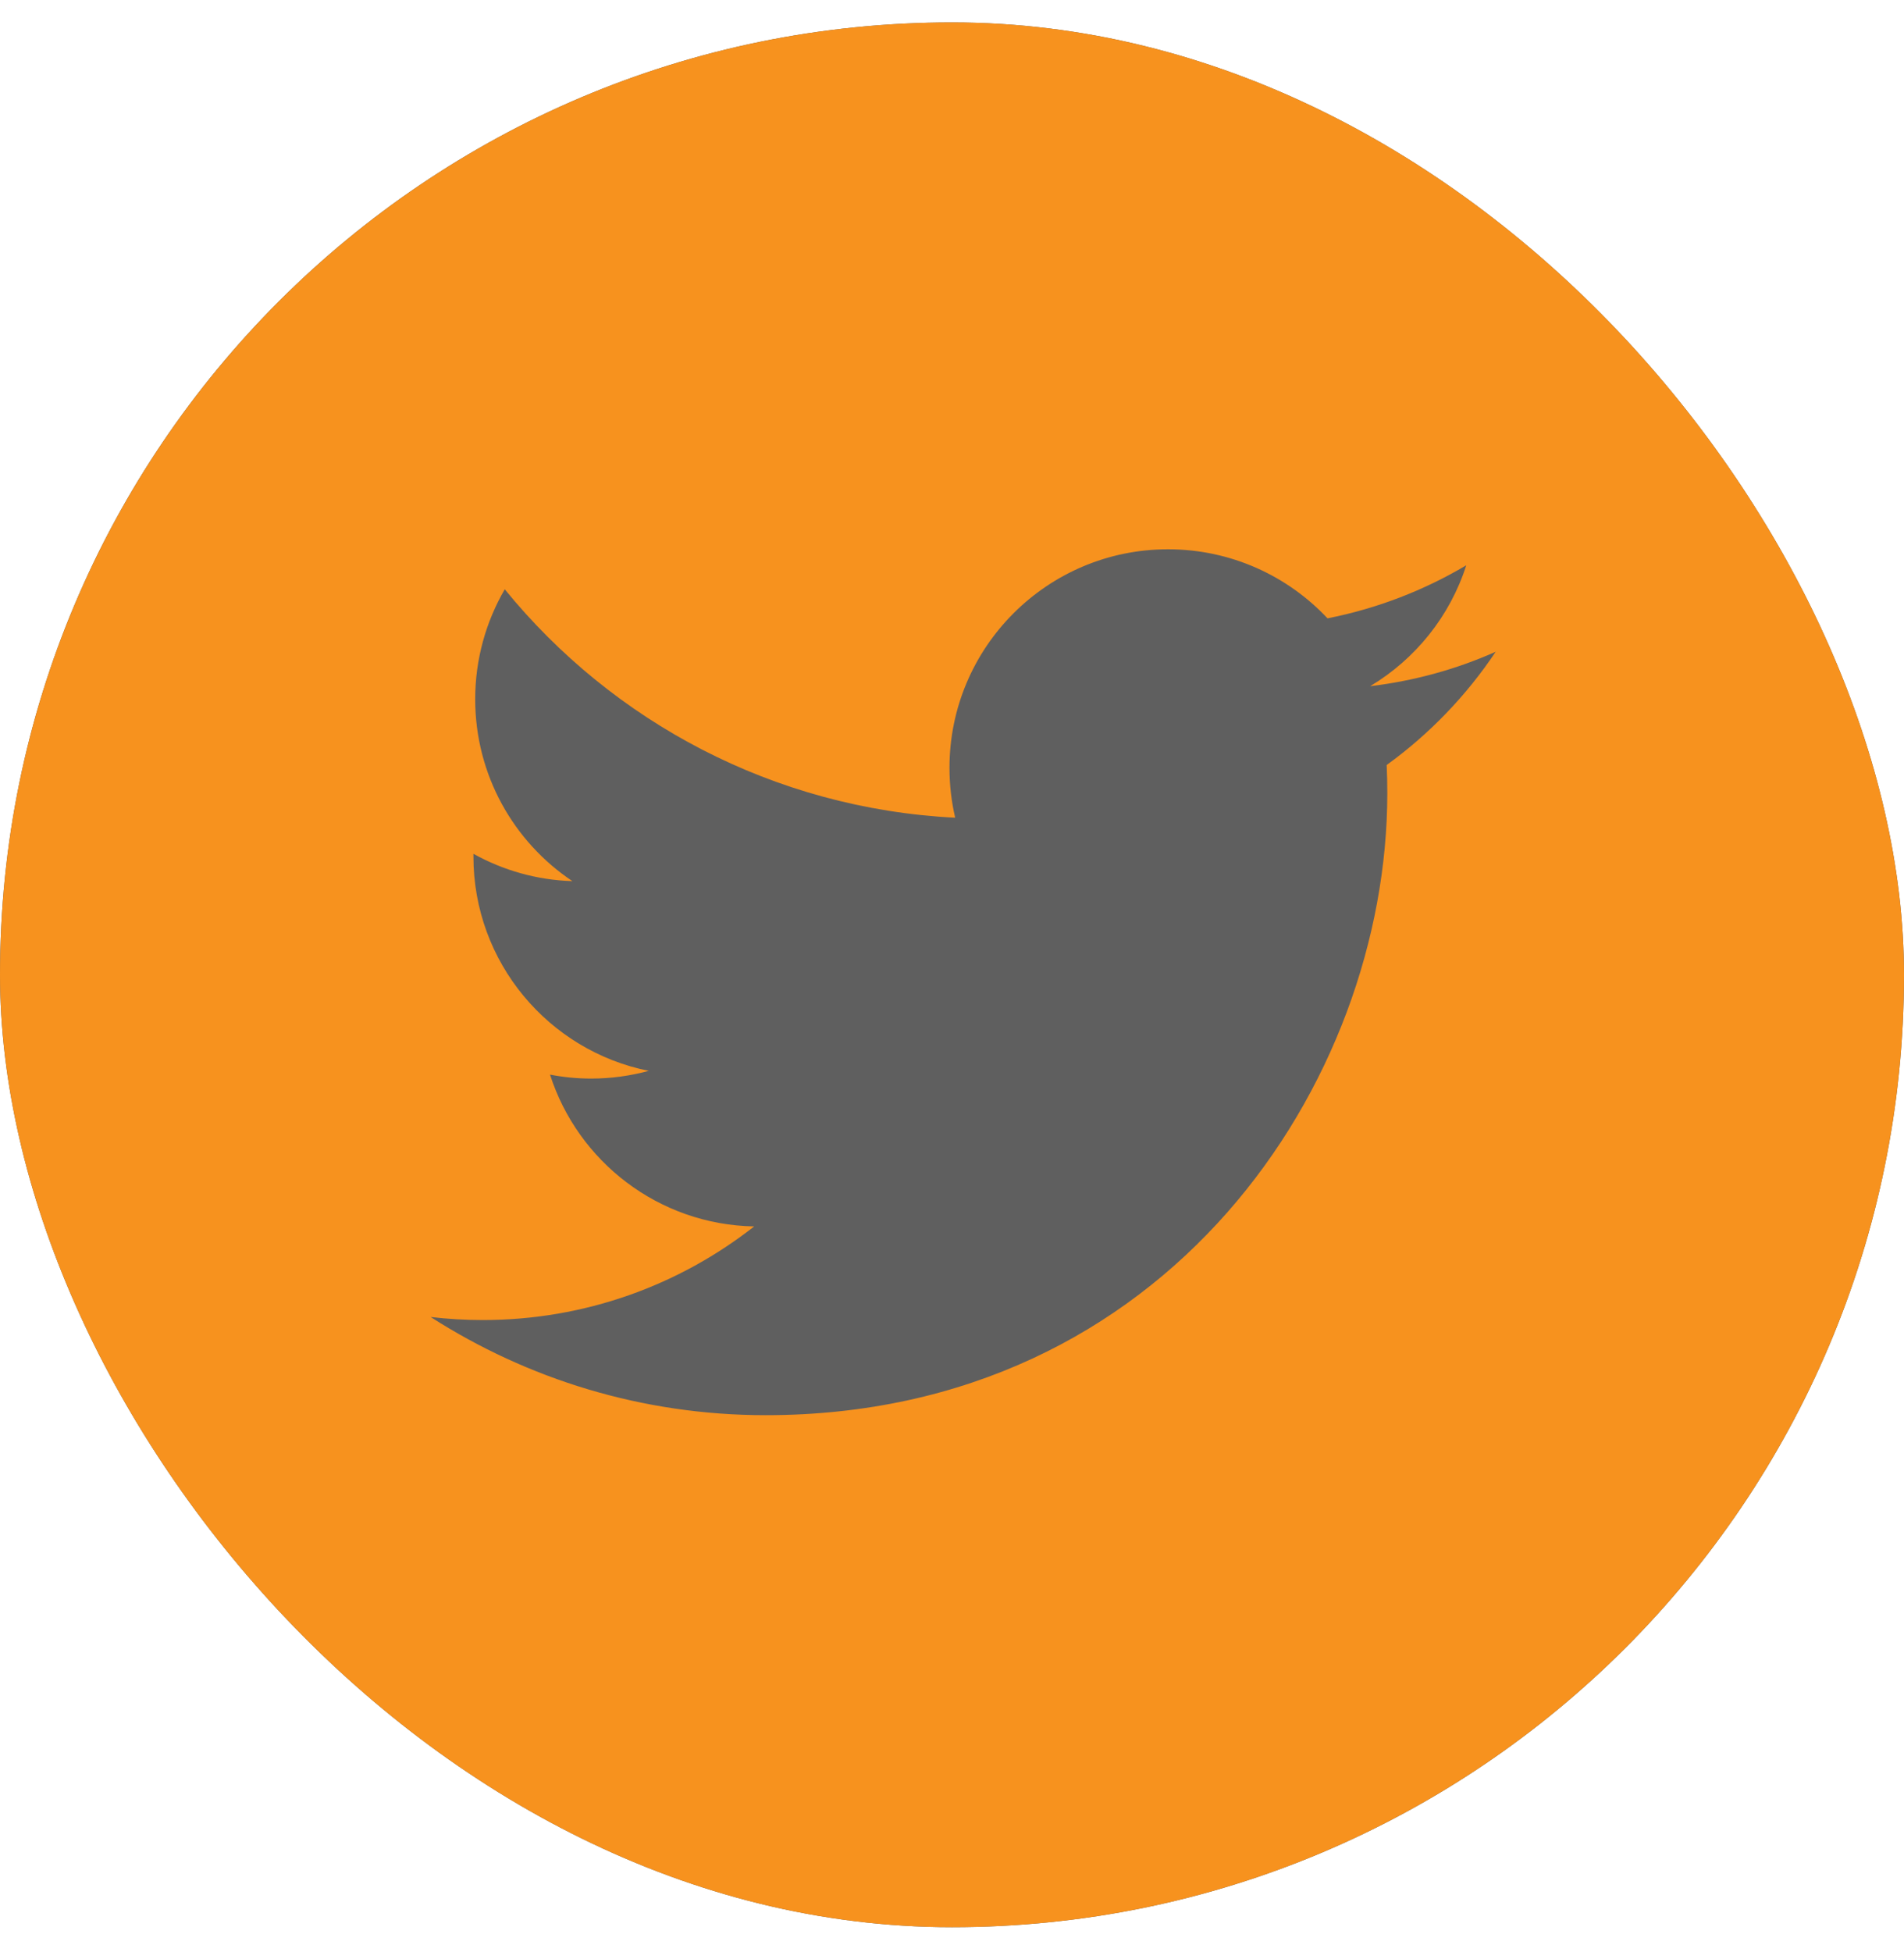 <svg width="40" height="41" viewBox="0 0 40 41" fill="none" xmlns="http://www.w3.org/2000/svg">
<g clip-path="url(#clip0_56_192)">
<rect y="0.471" width="40" height="40" rx="20" fill="#5F5F5F"/>
<path d="M20 0.471C8.956 0.471 0 9.427 0 20.471C0 31.515 8.956 40.471 20 40.471C31.044 40.471 40 31.515 40 20.471C40 9.427 31.044 0.471 20 0.471ZM29.132 16.065C29.141 16.261 29.145 16.459 29.145 16.658C29.145 22.724 24.528 29.719 16.084 29.719H16.084H16.084C13.491 29.719 11.079 28.959 9.047 27.657C9.406 27.699 9.772 27.721 10.142 27.721C12.293 27.721 14.273 26.987 15.844 25.755C13.834 25.718 12.14 24.391 11.555 22.567C11.835 22.621 12.123 22.65 12.418 22.65C12.837 22.65 13.243 22.593 13.629 22.488C11.528 22.068 9.946 20.211 9.946 17.988C9.946 17.968 9.946 17.949 9.946 17.93C10.565 18.274 11.272 18.481 12.025 18.504C10.793 17.681 9.983 16.276 9.983 14.683C9.983 13.842 10.21 13.054 10.604 12.375C12.868 15.153 16.251 16.98 20.067 17.172C19.988 16.835 19.947 16.485 19.947 16.125C19.947 13.591 22.003 11.535 24.538 11.535C25.859 11.535 27.051 12.093 27.889 12.985C28.935 12.779 29.917 12.397 30.804 11.871C30.461 12.943 29.733 13.842 28.785 14.41C29.714 14.299 30.599 14.053 31.422 13.687C30.807 14.608 30.028 15.417 29.132 16.065Z" fill="#F7921E"/>
</g>
<defs>
<clipPath id="clip0_56_192">
<rect y="0.471" width="40" height="40" rx="20" fill="white"/>
</clipPath>
</defs>
</svg>
